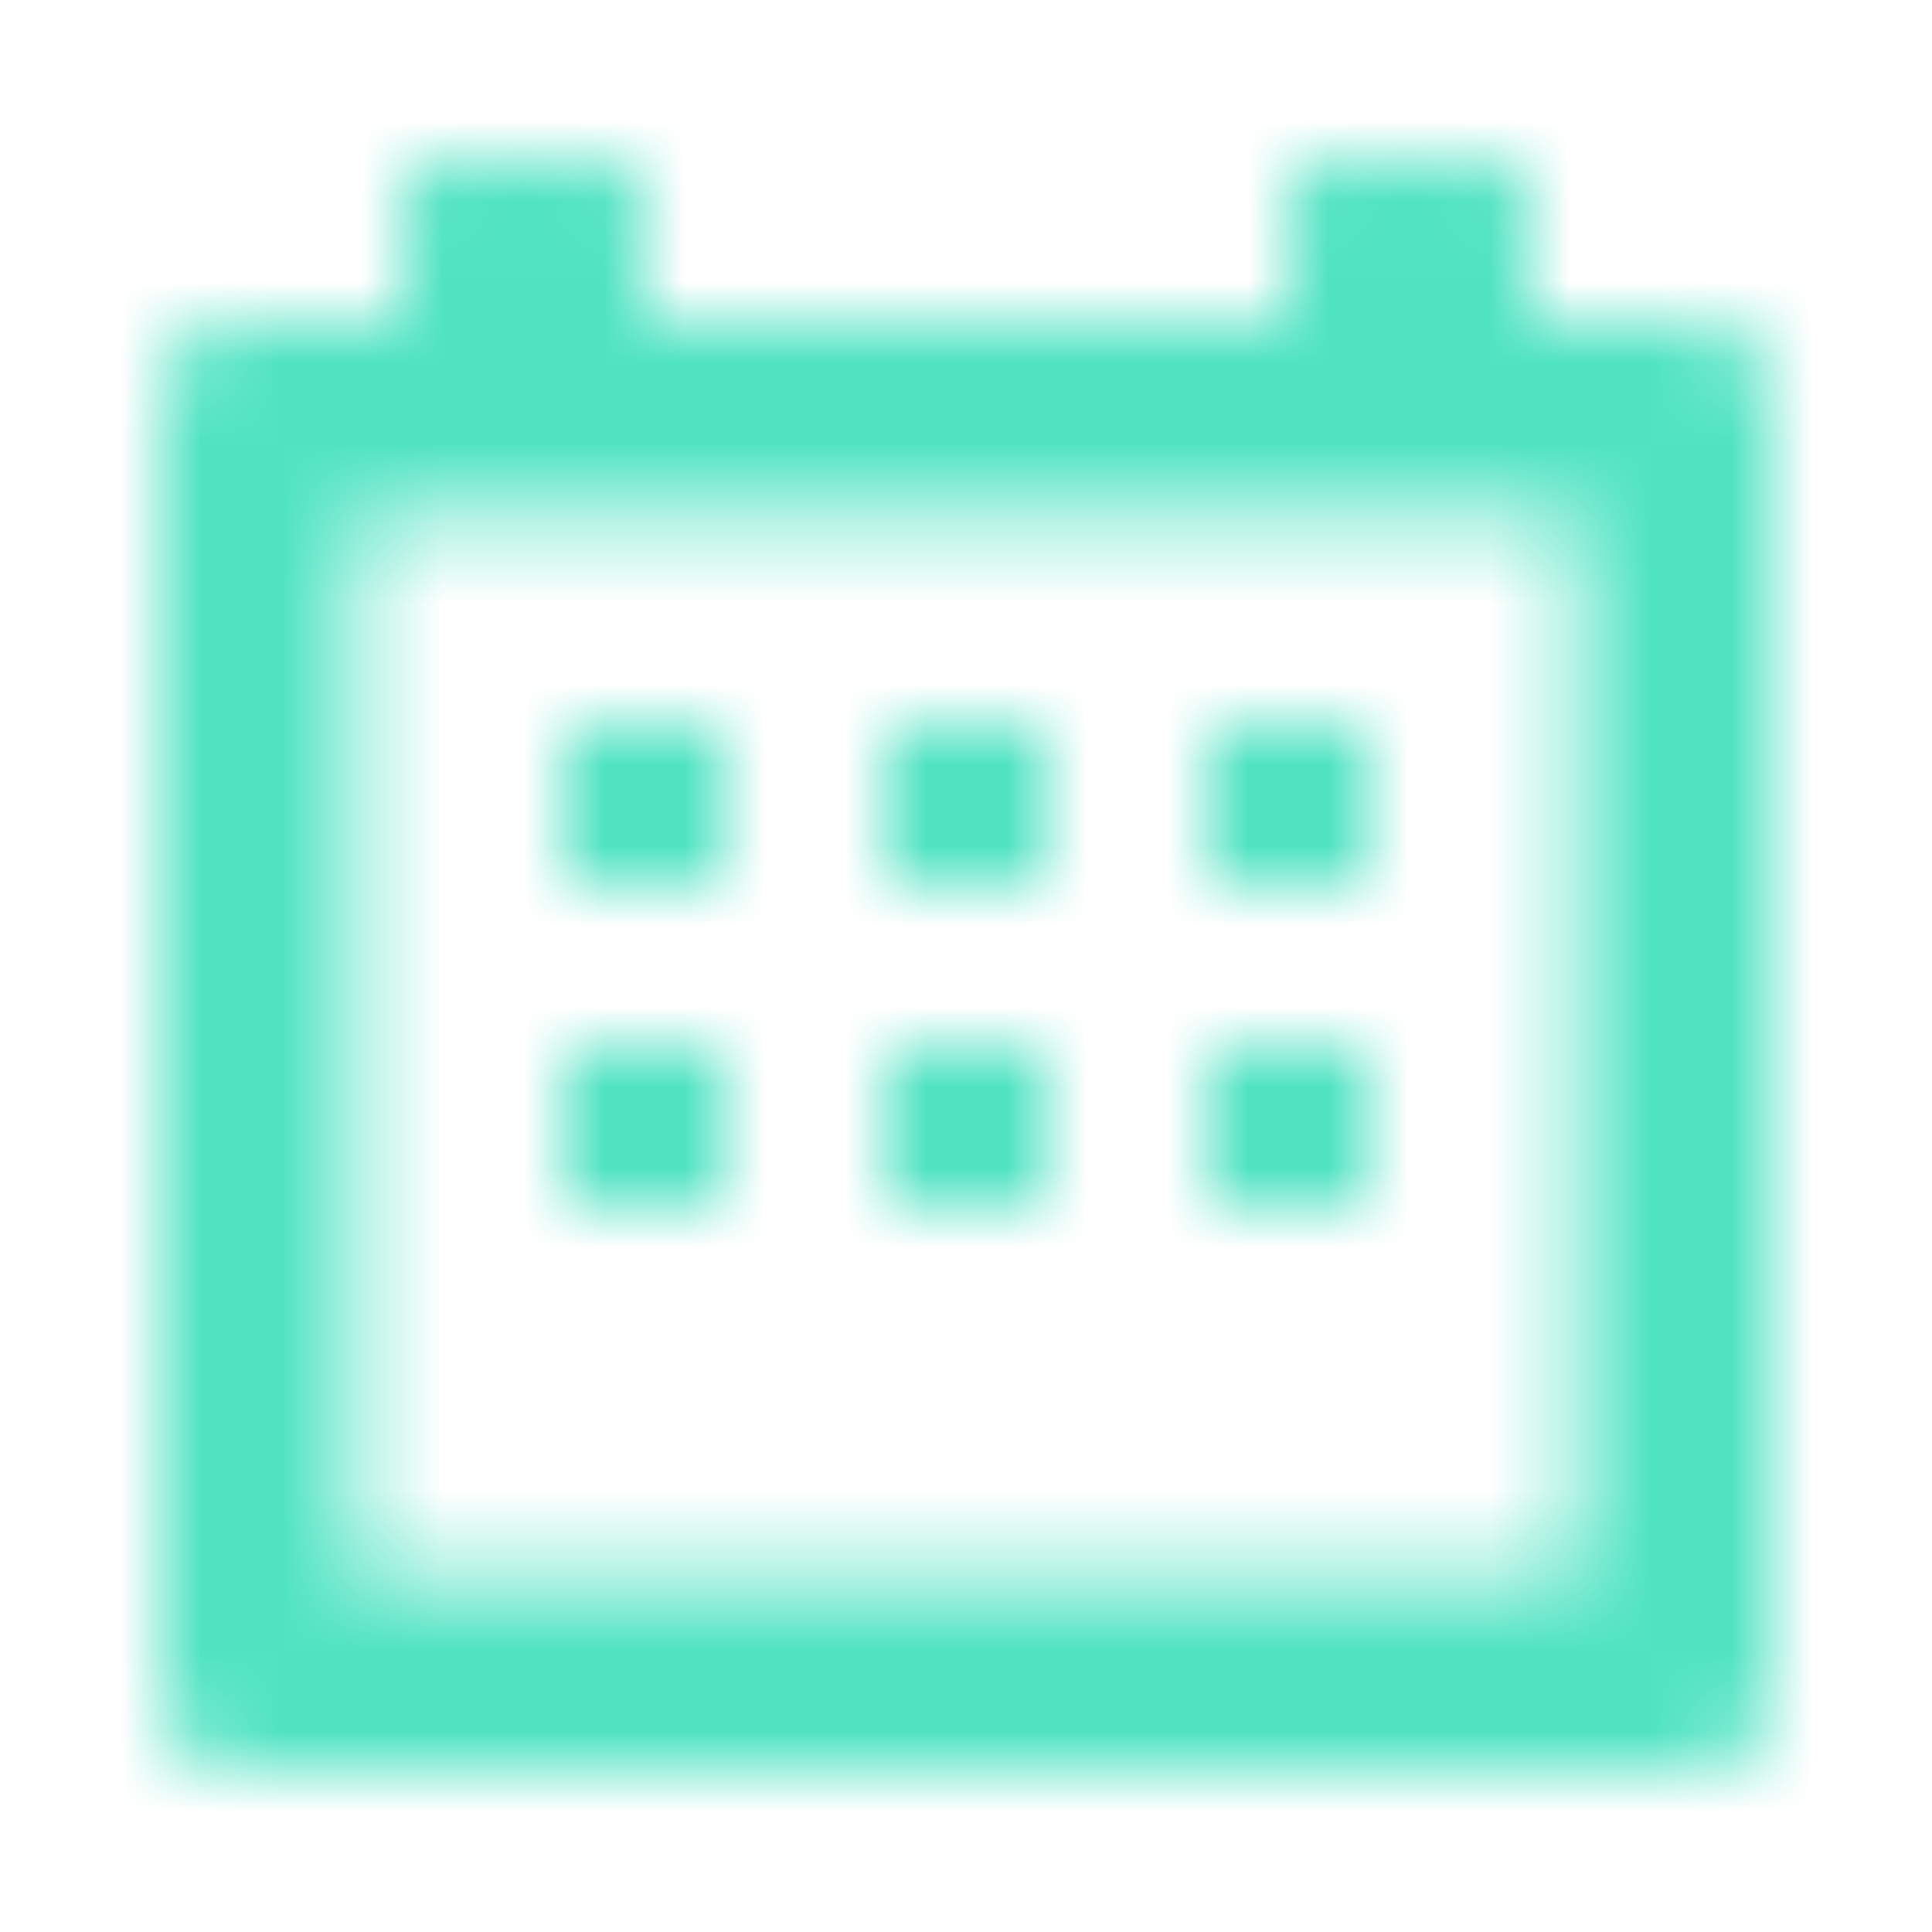 <svg xmlns="http://www.w3.org/2000/svg" xmlns:xlink="http://www.w3.org/1999/xlink" width="24" height="24" viewBox="0 0 24 24">
    <defs>
        <path id="a" d="M0 0h24v24H0z"/>
        <path id="b" d="M4.4 6.6v12.8c0 .11.09.2.2.2h14.8a.2.2 0 0 0 .2-.2V6.6a.2.2 0 0 0-.2-.2H4.6a.2.2 0 0 0-.2.2zM19 4h2a1 1 0 0 1 1 1v16a1 1 0 0 1-1 1H3a1 1 0 0 1-1-1V5a1 1 0 0 1 1-1h2V2.5a.5.5 0 0 1 .5-.5h2a.5.5 0 0 1 .5.5V4h8V2.5a.5.5 0 0 1 .5-.5h2a.5.5 0 0 1 .5.5V4zM7 9v2h2V9H7zm4 0v2h2V9h-2zm4 0v2h2V9h-2zm-8 4v2h2v-2H7zm4 0v2h2v-2h-2zm4 0v2h2v-2h-2z"/>
    </defs>
    <g fill="none" fill-rule="evenodd">
        <mask id="c" fill="#fff">
            <use xlink:href="#b"/>
        </mask>
        <g fill="#50E3C2" mask="url(#c)">
            <path d="M0 0h24v24H0z"/>
        </g>
    </g>
</svg>
